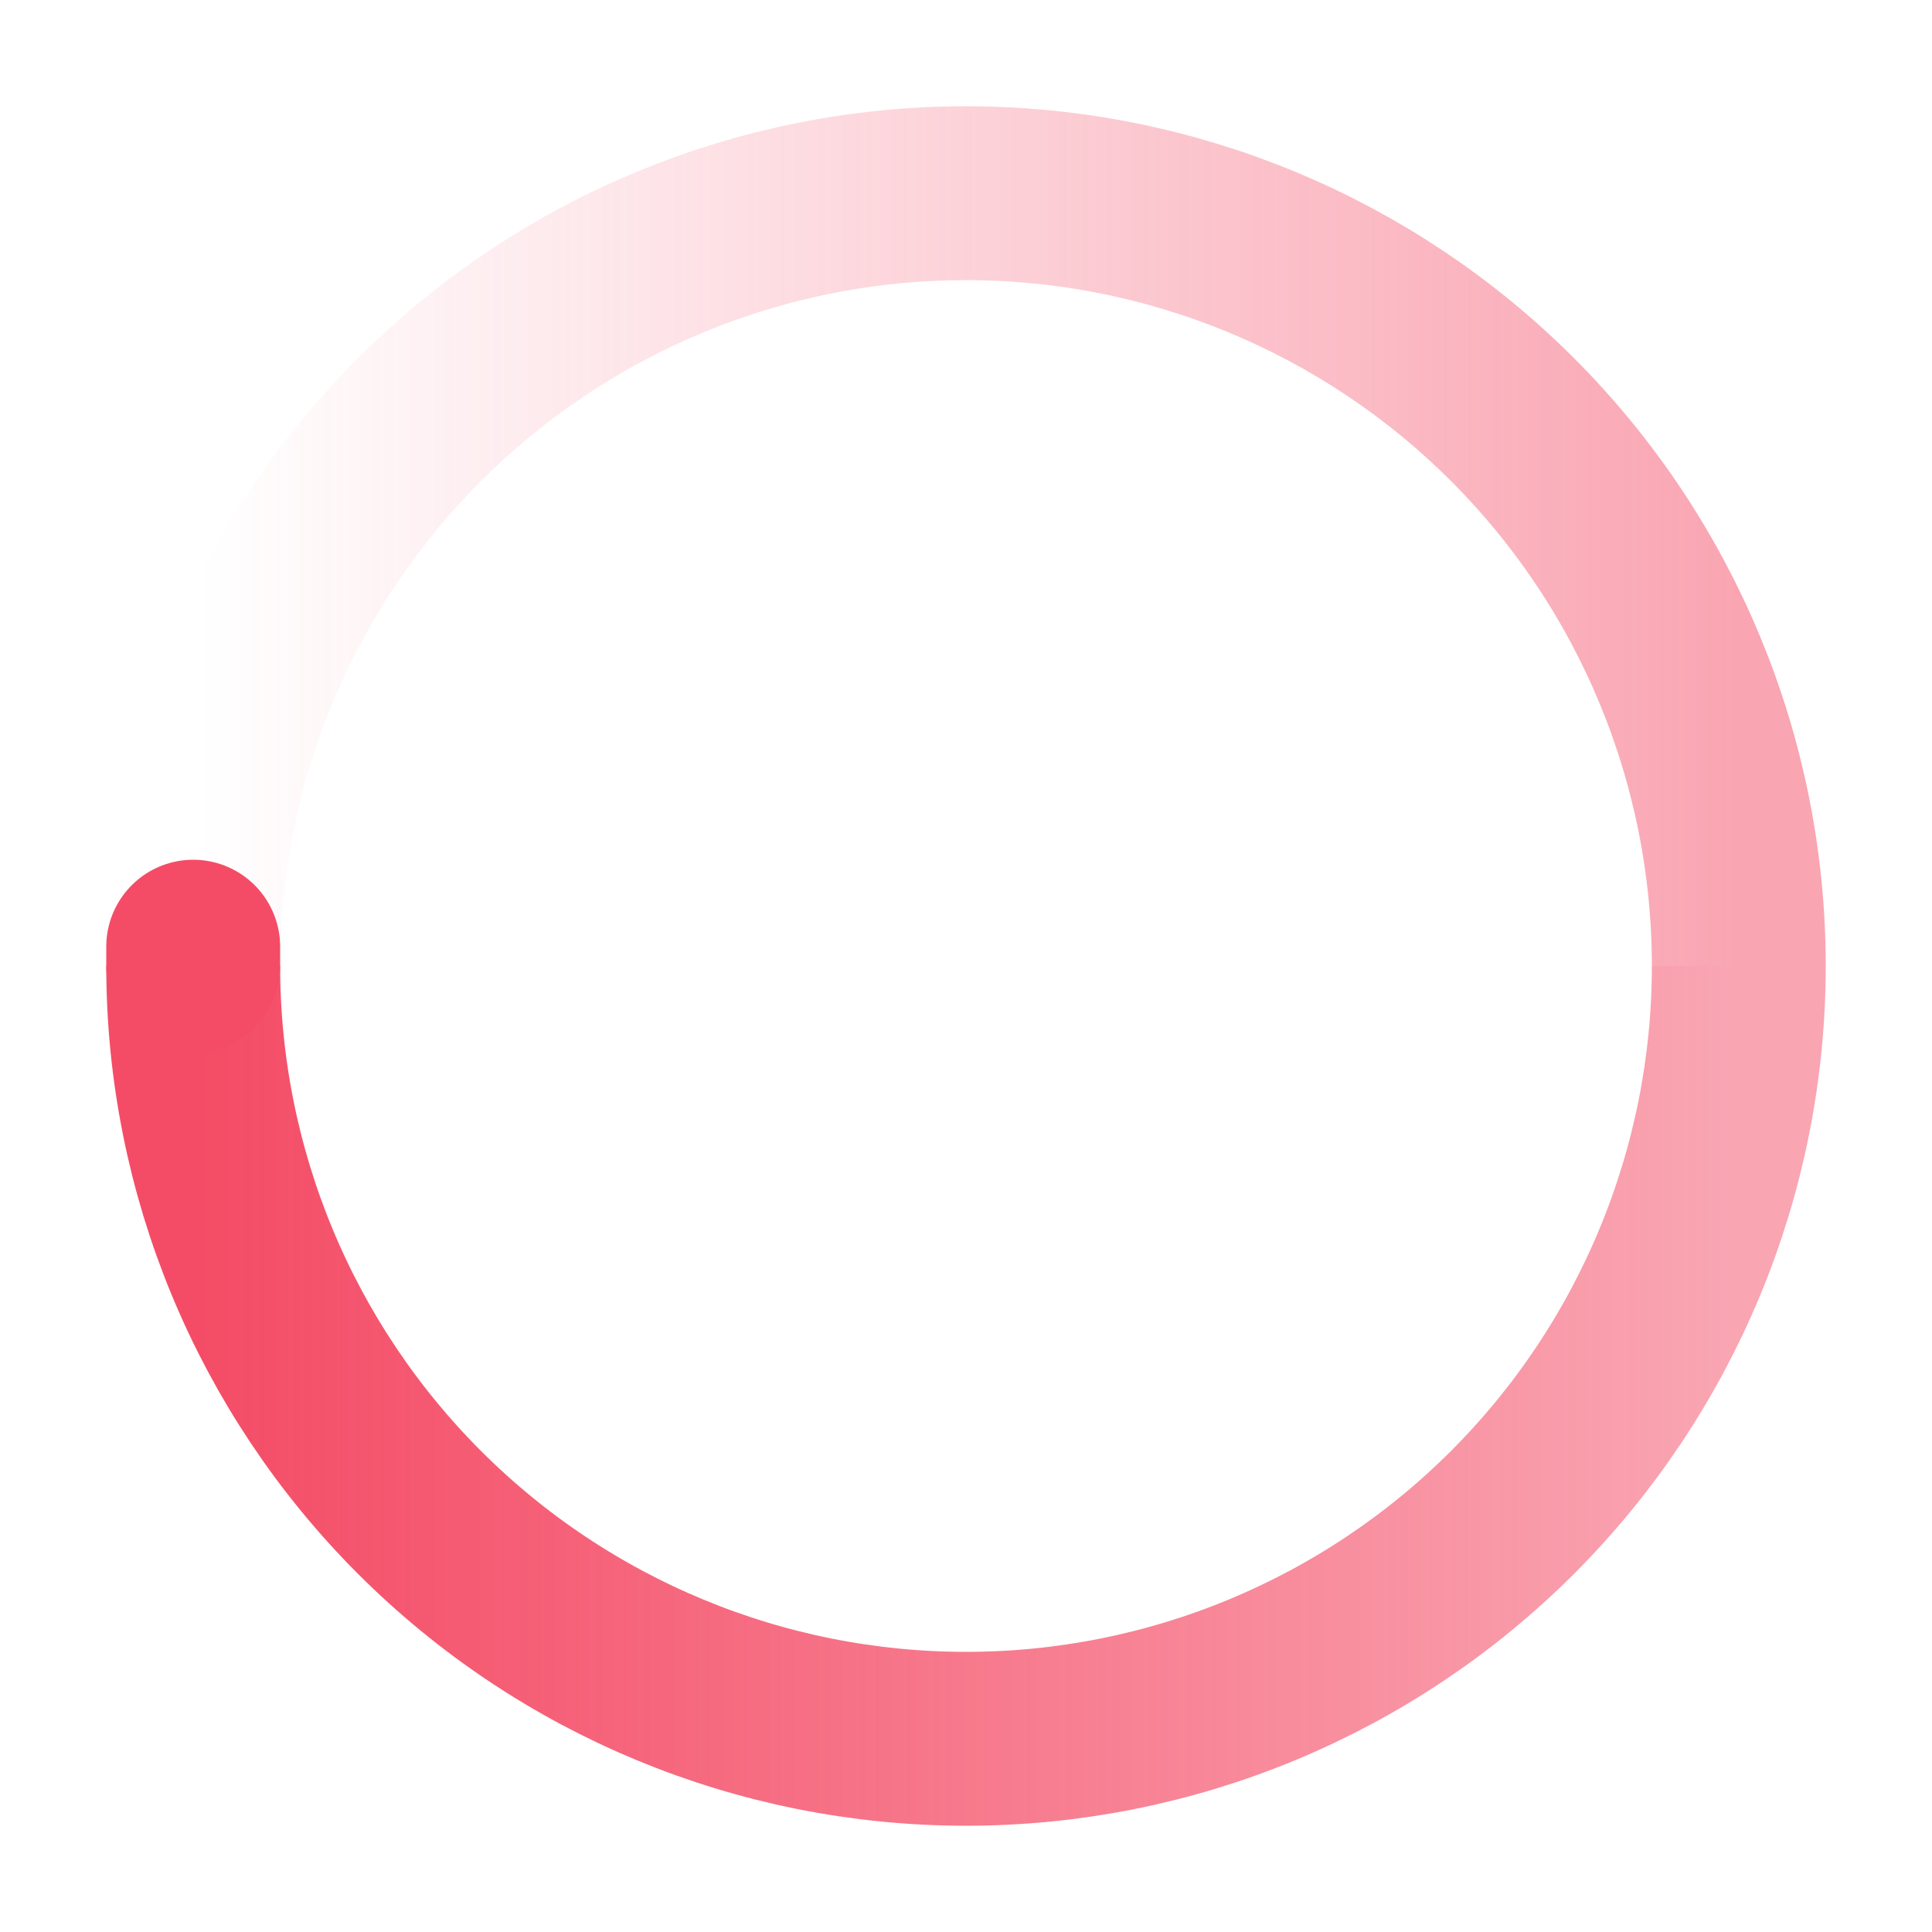 <svg width="200" height="200" viewBox="0 0 200 200" color="#f44c66" fill="none"
  xmlns="http://www.w3.org/2000/svg">
  <defs>
    <linearGradient id="spinner-secondHalf">
      <stop offset="0%" stop-opacity="0" stop-color="currentColor" />
      <stop offset="100%" stop-opacity="0.5" stop-color="currentColor" />
    </linearGradient>
    <linearGradient id="spinner-firstHalf">
      <stop offset="0%" stop-opacity="1" stop-color="currentColor" />
      <stop offset="100%" stop-opacity="0.5" stop-color="currentColor" />
    </linearGradient>
  </defs>

  <g stroke-width="18">
    <path stroke="url(#spinner-secondHalf)" d="M20 100C20 78.783 28.428 58.434 43.431 43.431C58.434 28.428 78.783 20 100 20C121.217 20 141.566 28.428 156.569 43.431C171.571 58.434 180 78.783 180 100" />
    <path stroke="url(#spinner-firstHalf)" d="M180 100C180 121.217 171.571 141.566 156.569 156.569C141.566 171.571 121.217 180 100 180C78.783 180 58.434 171.571 43.431 156.569C28.428 141.566 20 121.217 20 100" />

    <path stroke="currentColor" stroke-linecap="round" d="M20 100C20 99.333 20 98.667 20 98" />
  </g>

  <animateTransform from="0 0 0" to="360 0 0" attributeName="transform" type="rotate" repeatCount="indefinite" dur="1500ms" />
</svg>
